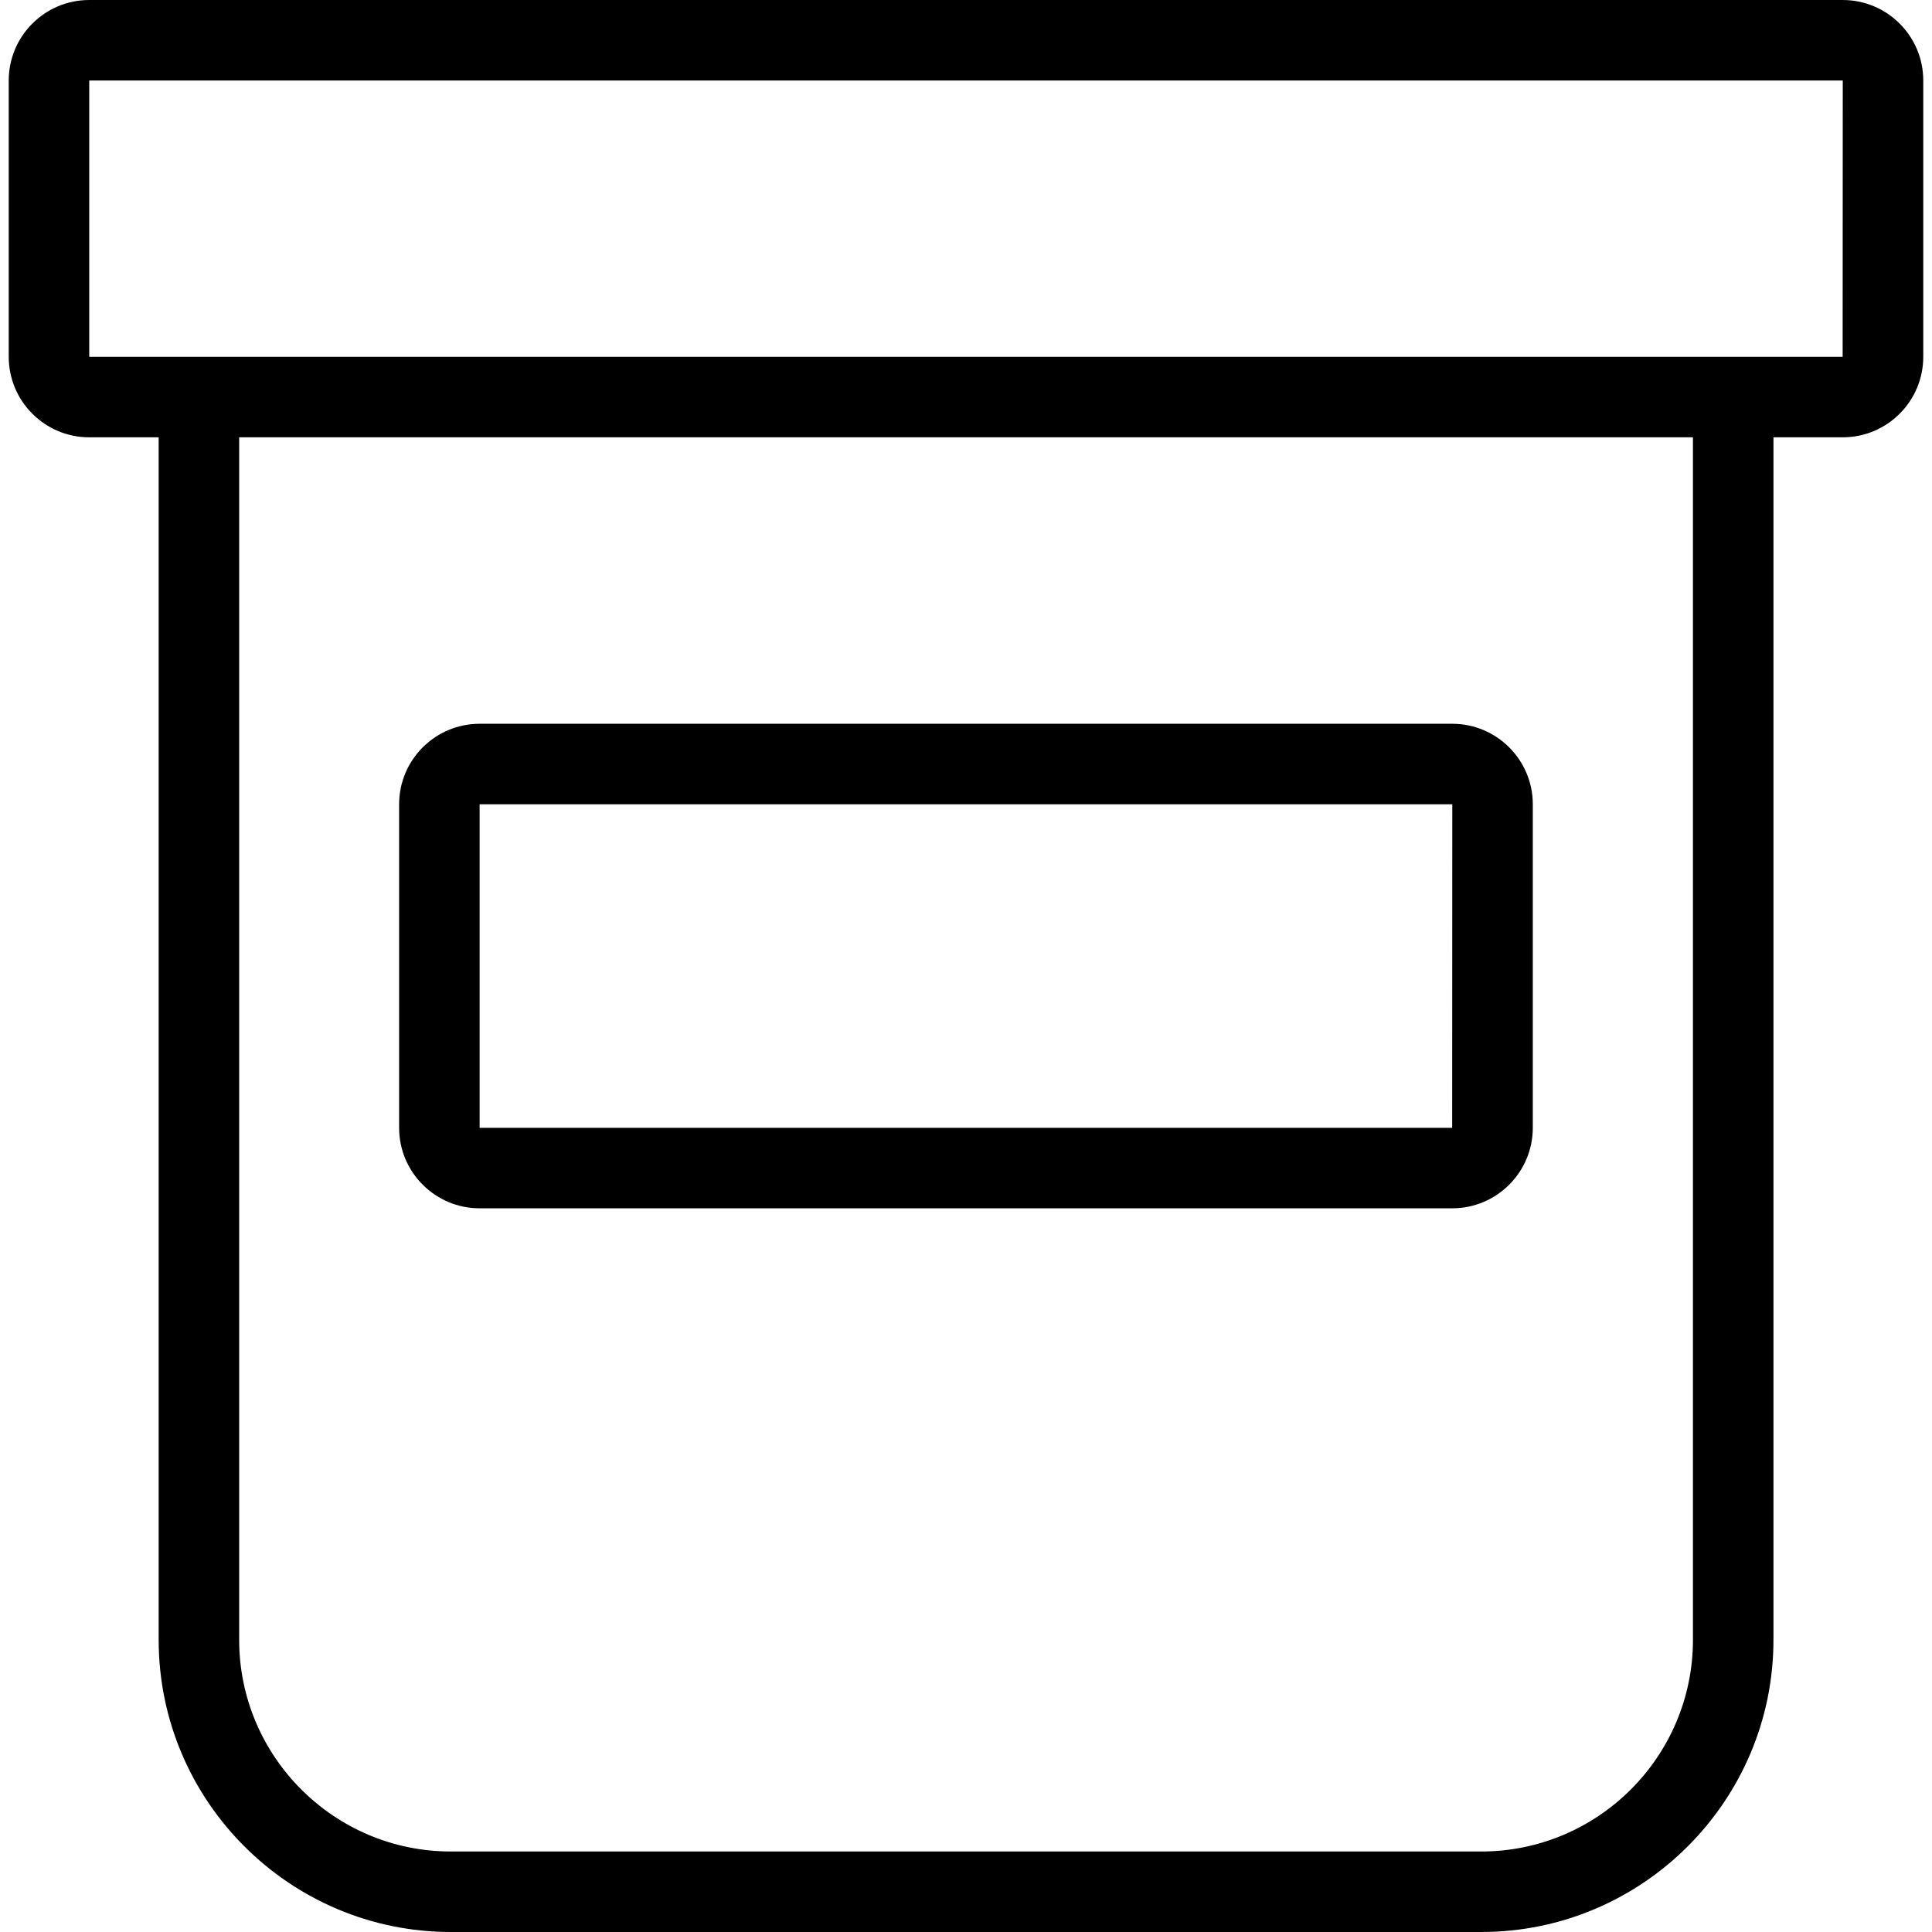 <?xml version="1.0" encoding="utf-8"?>
<!-- Generator: Adobe Illustrator 16.0.0, SVG Export Plug-In . SVG Version: 6.00 Build 0)  -->
<!DOCTYPE svg PUBLIC "-//W3C//DTD SVG 1.1//EN" "http://www.w3.org/Graphics/SVG/1.1/DTD/svg11.dtd">
<svg version="1.1" id="Layer_1" xmlns="http://www.w3.org/2000/svg" xmlns:xlink="http://www.w3.org/1999/xlink" x="0px" y="0px"
	 width="48px" height="48px" viewBox="0 0 48 48" enable-background="new 0 0 48 48" xml:space="preserve">
<g>
	<path d="M36.801,48h-25.6c-4.003,0-7.259-3.256-7.259-7.259V9.865h2v30.876c0,2.899,2.359,5.259,5.259,5.259h25.6
		c2.9,0,5.26-2.359,5.26-5.259V9.865h2v30.876C44.061,44.744,40.804,48,36.801,48z"/>
	<g>
		<path d="M45.783,10.865H2.217c-1.103,0-2-0.897-2-2V2c0-1.103,0.897-2,2-2h43.566c1.103,0,2,0.897,2,2v6.865
			C47.783,9.968,46.886,10.865,45.783,10.865z M45.783,8.865v1V8.865L45.783,8.865L45.783,8.865z M2.217,2v6.865H45.78L45.783,2
			H2.217z"/>
	</g>
	<g>
		<path d="M36.082,30.02H11.916c-1.103,0-2-0.897-2-2v-8.038c0-1.103,0.897-2,2-2h24.166c1.103,0,2,0.897,2,2v8.038
			C38.082,29.122,37.185,30.02,36.082,30.02z M36.082,28.02v1V28.02L36.082,28.02L36.082,28.02z M11.916,19.982v8.038h24.163
			l0.003-8.038H11.916z"/>
	</g>
</g>
</svg>

